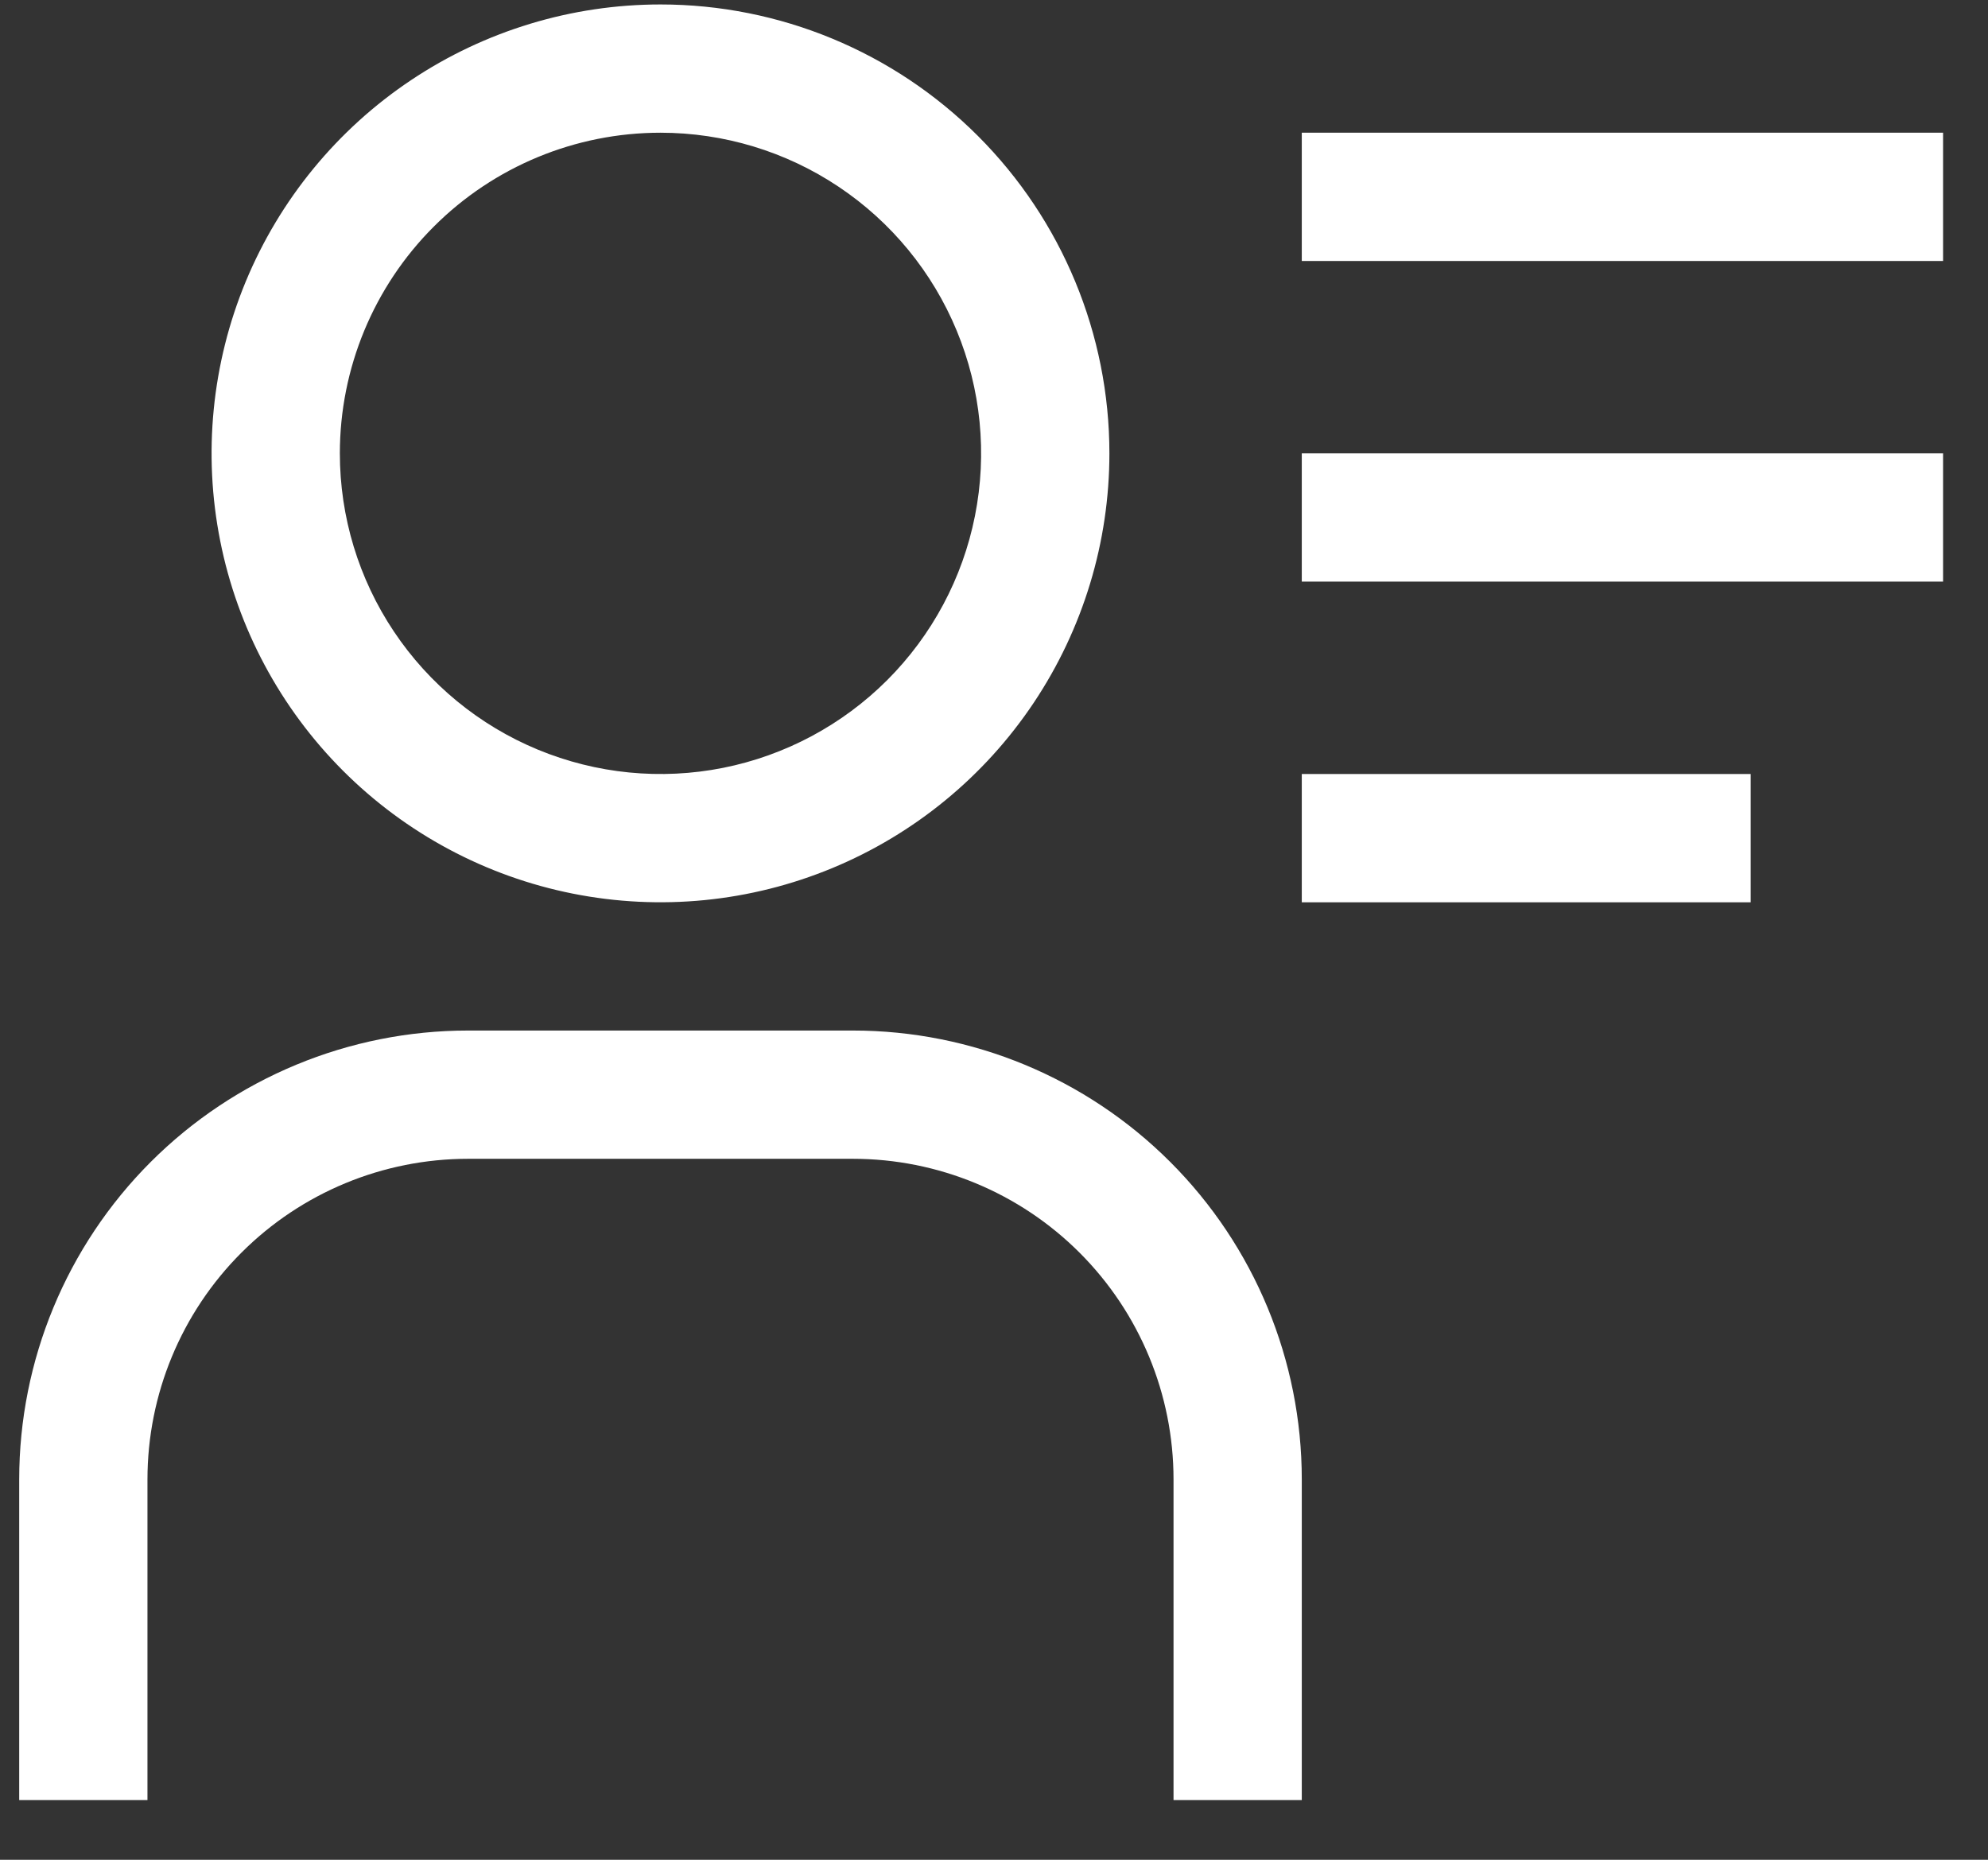 <svg width="62" height="58" viewBox="0 0 62 58" fill="none" xmlns="http://www.w3.org/2000/svg" xmlns:xlink="http://www.w3.org/1999/xlink">
<rect x="0" y="0" width="62" height="58" fill="#333333" stroke="none"/>
<path d="M20.599,4.139C22.576,4.139 24.51,4.725 26.154,5.824C27.799,6.923 29.081,8.485 29.837,10.312C30.594,12.139 30.792,14.15 30.406,16.09C30.021,18.029 29.068,19.811 27.67,21.21C26.271,22.608 24.489,23.561 22.55,23.947C20.61,24.333 18.599,24.134 16.772,23.378C14.945,22.621 13.383,21.339 12.284,19.694C11.185,18.05 10.599,16.117 10.599,14.139C10.599,11.487 11.652,8.943 13.528,7.068C15.403,5.192 17.946,4.139 20.599,4.139ZM20.599,0.139C17.83,0.139 15.123,0.96 12.821,2.498C10.518,4.036 8.724,6.223 7.664,8.781C6.605,11.339 6.327,14.154 6.868,16.87C7.408,19.586 8.741,22.08 10.699,24.038C12.657,25.996 15.152,27.33 17.867,27.87C20.583,28.41 23.398,28.133 25.956,27.073C28.514,26.013 30.701,24.219 32.239,21.917C33.778,19.614 34.599,16.908 34.599,14.139C34.599,10.426 33.124,6.865 30.498,4.239C27.873,1.614 24.312,0.139 20.599,0.139ZM40.599,56.139L36.599,56.139L36.599,46.139C36.599,43.487 35.545,40.943 33.67,39.068C31.794,37.192 29.251,36.139 26.599,36.139L14.599,36.139C11.946,36.139 9.403,37.192 7.528,39.068C5.652,40.943 4.599,43.487 4.599,46.139L4.599,56.139L0.599,56.139L0.599,46.139C0.599,42.426 2.074,38.865 4.699,36.239C7.325,33.614 10.886,32.139 14.599,32.139L26.599,32.139C30.312,32.139 33.873,33.614 36.498,36.239C39.124,38.865 40.599,42.426 40.599,46.139L40.599,56.139ZM40.599,4.139L60.599,4.139L60.599,8.139L40.599,8.139L40.599,4.139ZM40.599,14.139L60.599,14.139L60.599,18.139L40.599,18.139L40.599,14.139ZM40.599,24.139L54.599,24.139L54.599,28.139L40.599,28.139L40.599,24.139Z" fill="#FFFFFF"/>
</svg>
